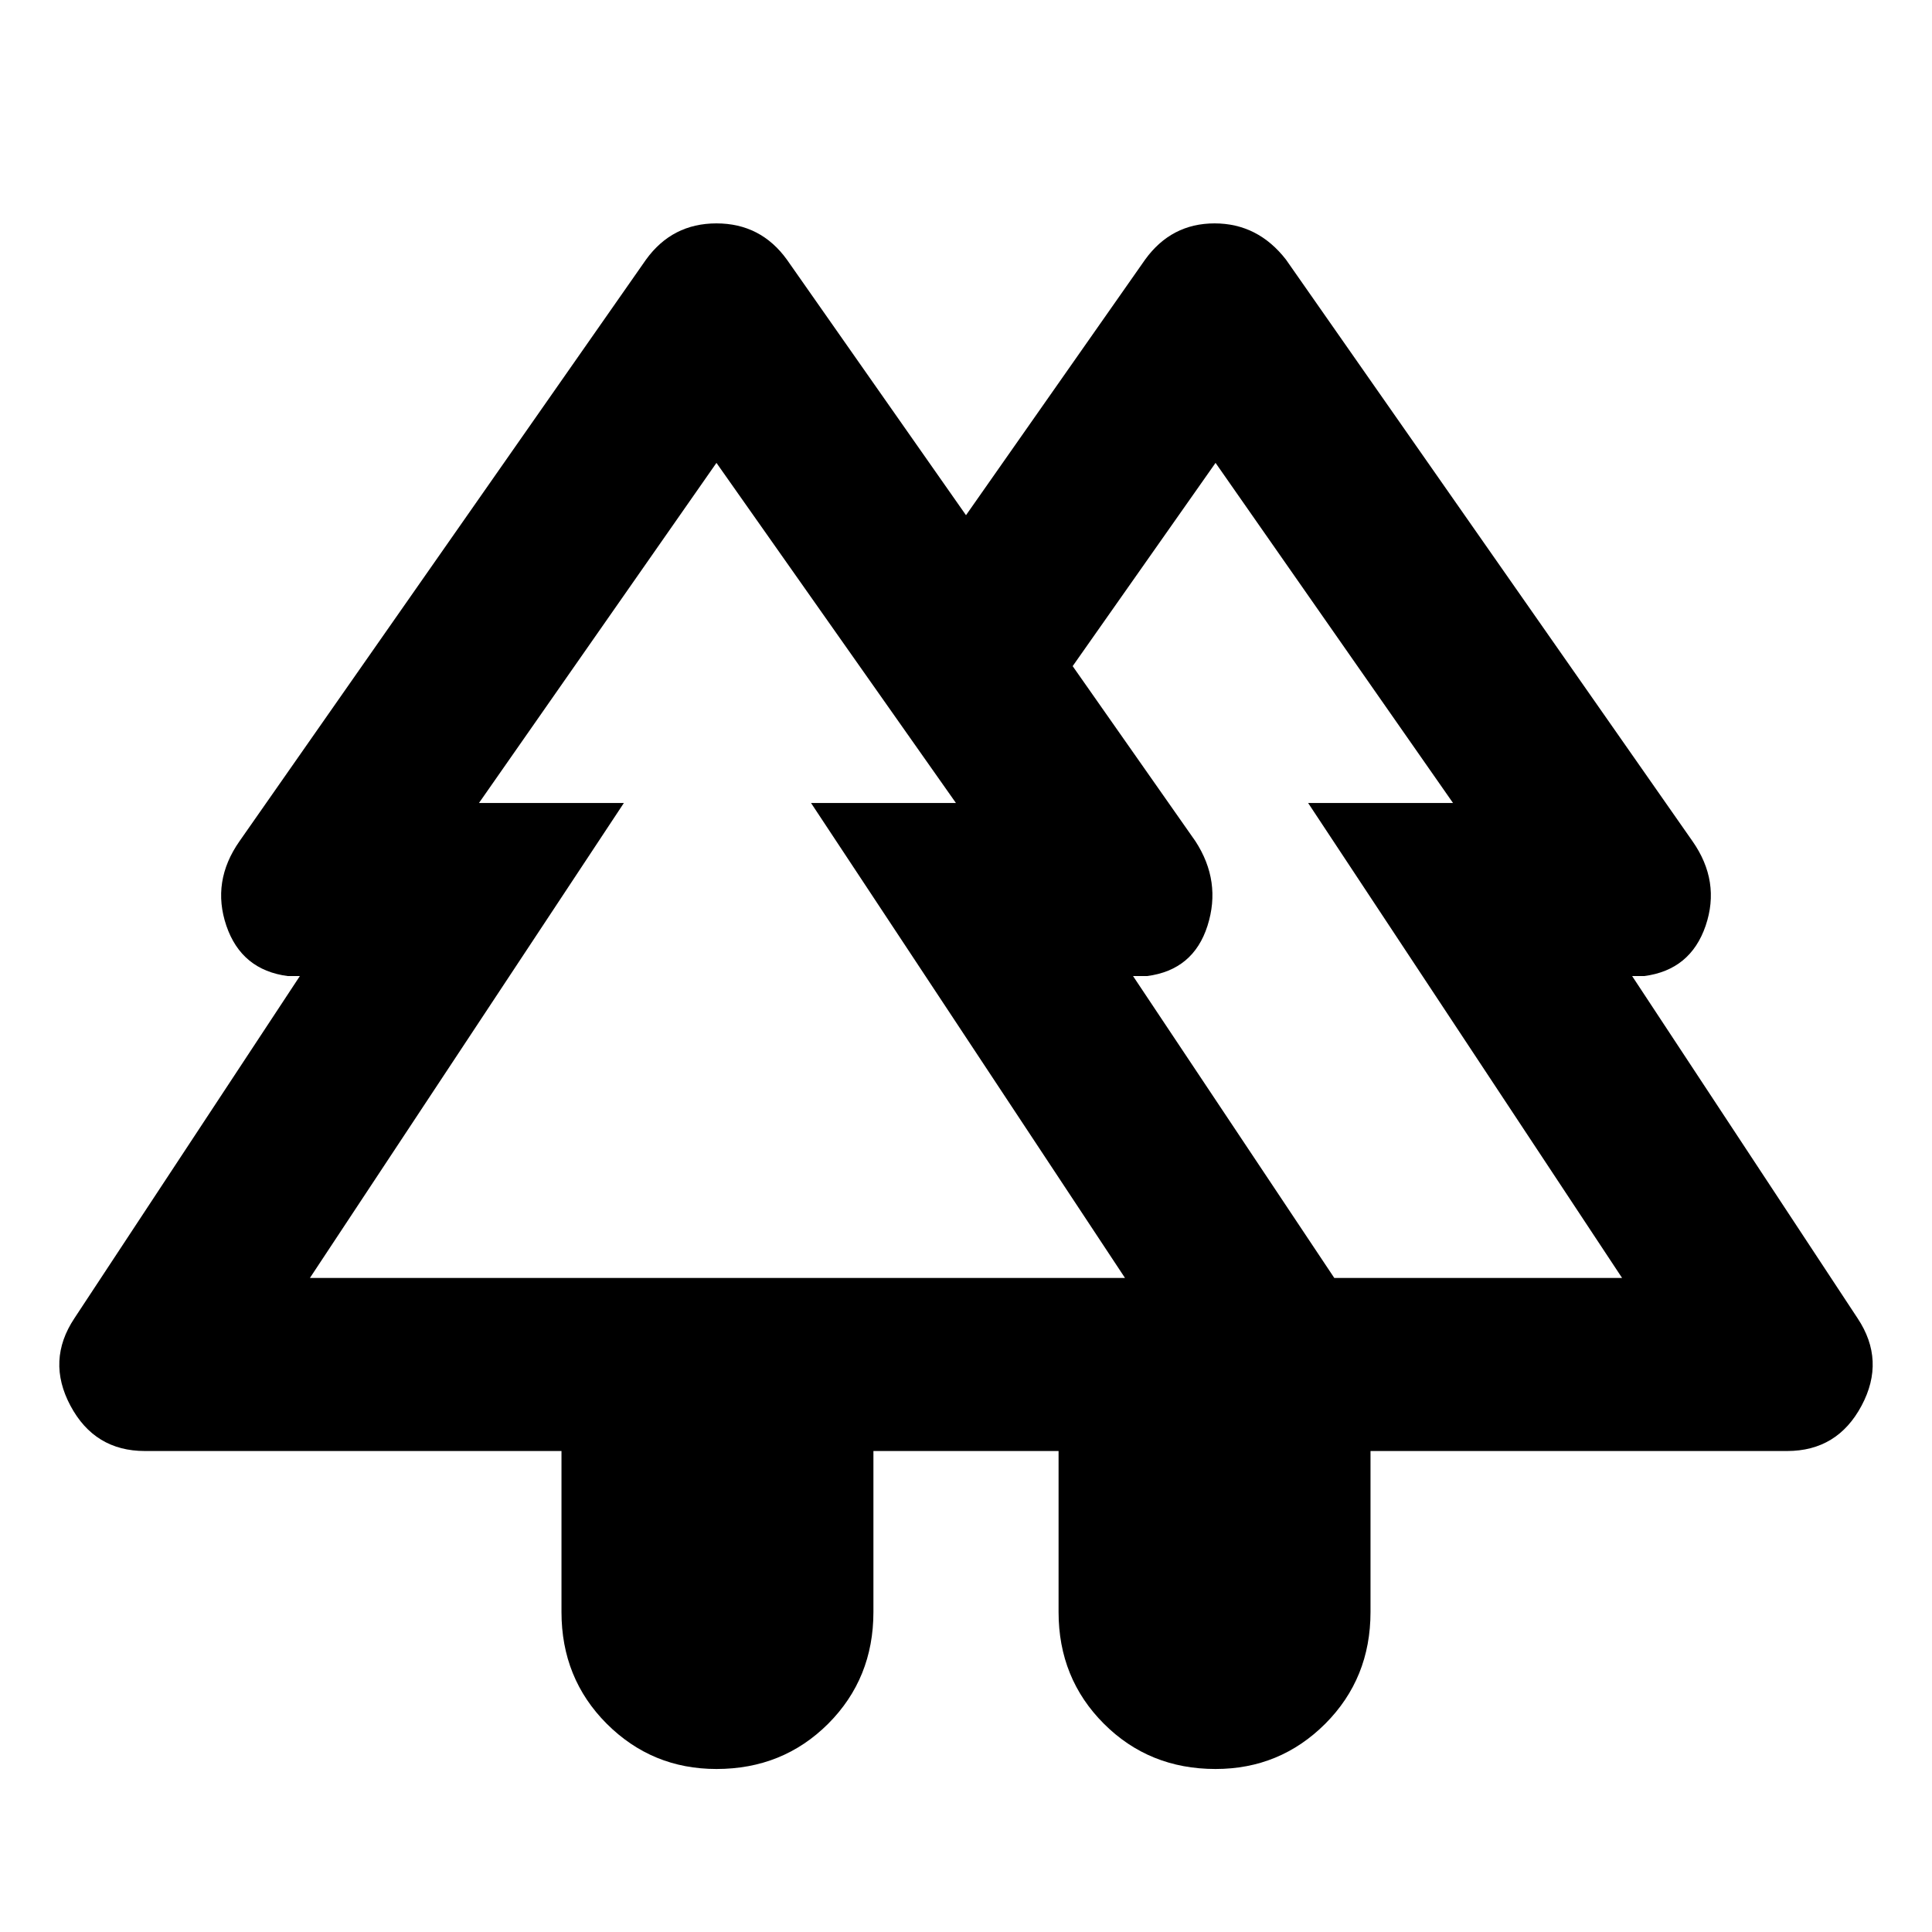 <svg xmlns="http://www.w3.org/2000/svg" height="24" width="24"><path d="M6.975 18.025H1.8q-.625 0-.925-.563-.3-.562.05-1.087l2.8-4.25h-.15Q3 12.05 2.812 11.5q-.187-.55.163-1.05l5.05-7.225q.325-.45.875-.45t.875.45L12 6.4l2.225-3.175q.325-.45.863-.45.537 0 .887.45l5.05 7.225q.35.5.163 1.05-.188.55-.763.625h-.15l2.8 4.25q.35.525.05 1.087-.3.563-.925.563h-5.175v2q0 .825-.562 1.388-.563.562-1.363.562-.825 0-1.387-.562-.563-.563-.563-1.388v-2h-2.3v2q0 .825-.562 1.388-.563.562-1.388.562-.8 0-1.363-.562-.562-.563-.562-1.388Zm9.6-2.15h3.575l-3.9-5.9h1.8L15.1 5.75l-1.775 2.525 1.525 2.175q.325.5.15 1.05-.175.55-.75.625h-.175Zm-12.725 0h10.125l-3.9-5.9h1.8L8.9 5.75 5.95 9.975h1.8Zm0 0h3.9-1.8H11.875h-1.8 3.9Zm12.725 0h-2.5.913H13.325h4.725-1.8 3.9Zm-3.425 2.15h3.875-3.875Zm2.85 0Z"/></svg>